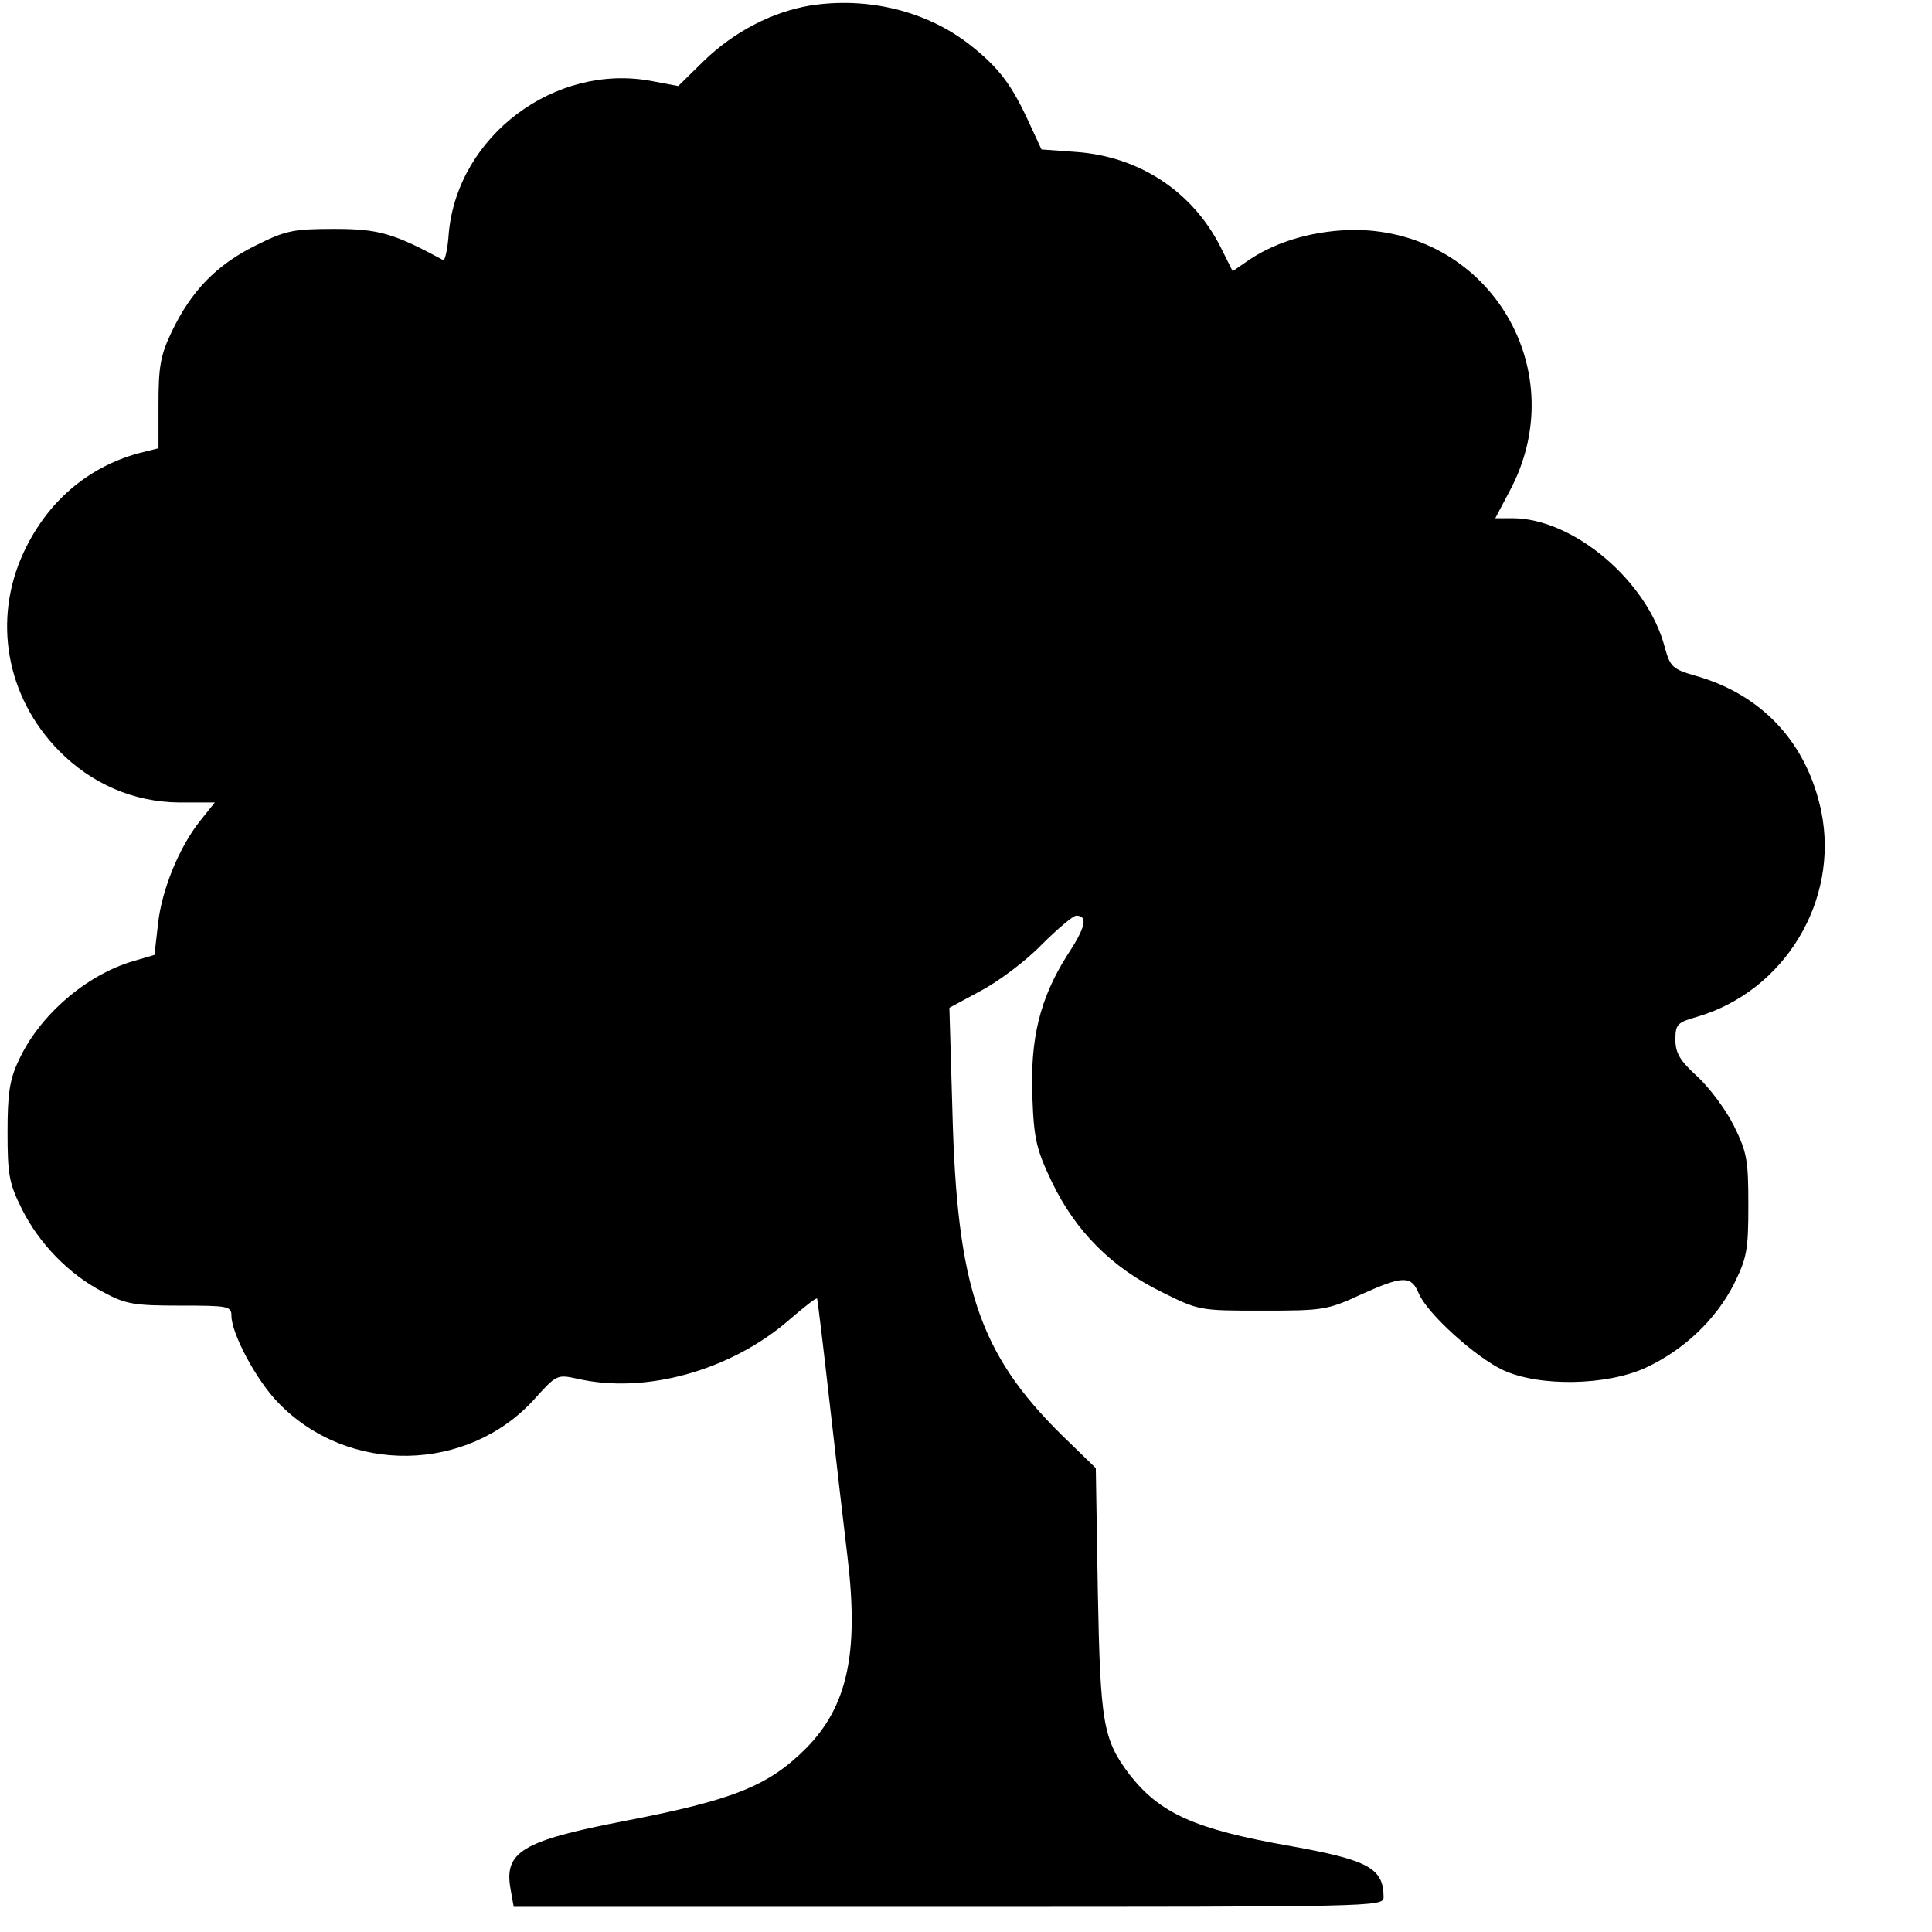<?xml version="1.0" standalone="no"?>
<!DOCTYPE svg PUBLIC "-//W3C//DTD SVG 20010904//EN"
 "http://www.w3.org/TR/2001/REC-SVG-20010904/DTD/svg10.dtd">
<svg version="1.0" xmlns="http://www.w3.org/2000/svg"
 width="384pt" height="384pt" viewBox="0 0 384 384"
 preserveAspectRatio="xMidYMid meet">
<g transform="translate(0,384) scale(0.1,-0.1)"
fill="#000000" stroke="none">
<path d="M1610 3829 c-76 -13 -151 -52 -211 -110 l-51 -50 -53 10 c-192 36
-385 -109 -403 -302 -2 -32 -8 -56 -11 -54 -98 53 -128 62 -216 62 -82 0 -97
-3 -157 -33 -77 -38 -128 -90 -167 -172 -22 -46 -26 -69 -26 -143 l0 -88 -40
-10 c-101 -28 -181 -96 -228 -197 -62 -133 -35 -287 70 -394 65 -66 148 -102
239 -103 l71 0 -28 -35 c-43 -53 -78 -140 -85 -207 l-7 -61 -41 -12 c-94 -27
-188 -108 -229 -198 -18 -38 -22 -66 -22 -142 0 -84 3 -102 28 -152 34 -69 94
-131 162 -166 44 -24 61 -27 152 -27 96 0 103 -1 103 -20 0 -36 50 -129 93
-173 139 -144 377 -140 510 8 43 48 45 48 83 40 136 -32 307 16 423 117 29 25
53 44 55 42 1 -2 12 -92 24 -199 12 -107 29 -251 37 -319 22 -188 -1 -293 -83
-376 -75 -75 -145 -103 -364 -145 -201 -39 -237 -61 -223 -136 l6 -34 864 0
c846 0 865 0 865 19 0 58 -30 74 -186 102 -189 33 -259 65 -319 142 -53 70
-58 103 -63 365 l-4 244 -68 66 c-164 162 -208 294 -217 643 l-6 206 63 34
c34 18 89 59 120 91 32 32 63 58 69 58 24 0 19 -23 -18 -79 -54 -85 -74 -166
-69 -283 3 -82 8 -103 39 -168 47 -97 118 -169 218 -218 74 -37 76 -37 200
-37 120 0 129 1 196 32 84 38 100 38 115 2 17 -40 112 -126 167 -152 73 -34
208 -31 285 5 75 35 138 95 174 165 26 53 29 67 29 158 0 91 -3 105 -29 158
-16 32 -49 76 -73 98 -34 31 -43 46 -43 73 0 30 4 34 43 45 174 51 283 231
247 408 -28 135 -116 231 -247 269 -49 14 -53 18 -64 57 -34 132 -182 257
-303 257 l-34 0 28 53 c128 237 -36 517 -305 520 -78 0 -154 -21 -210 -58
l-35 -24 -25 50 c-56 109 -161 178 -286 187 l-69 5 -25 54 c-34 74 -59 108
-116 153 -86 68 -204 97 -319 79z"/>
</g>
</svg>
